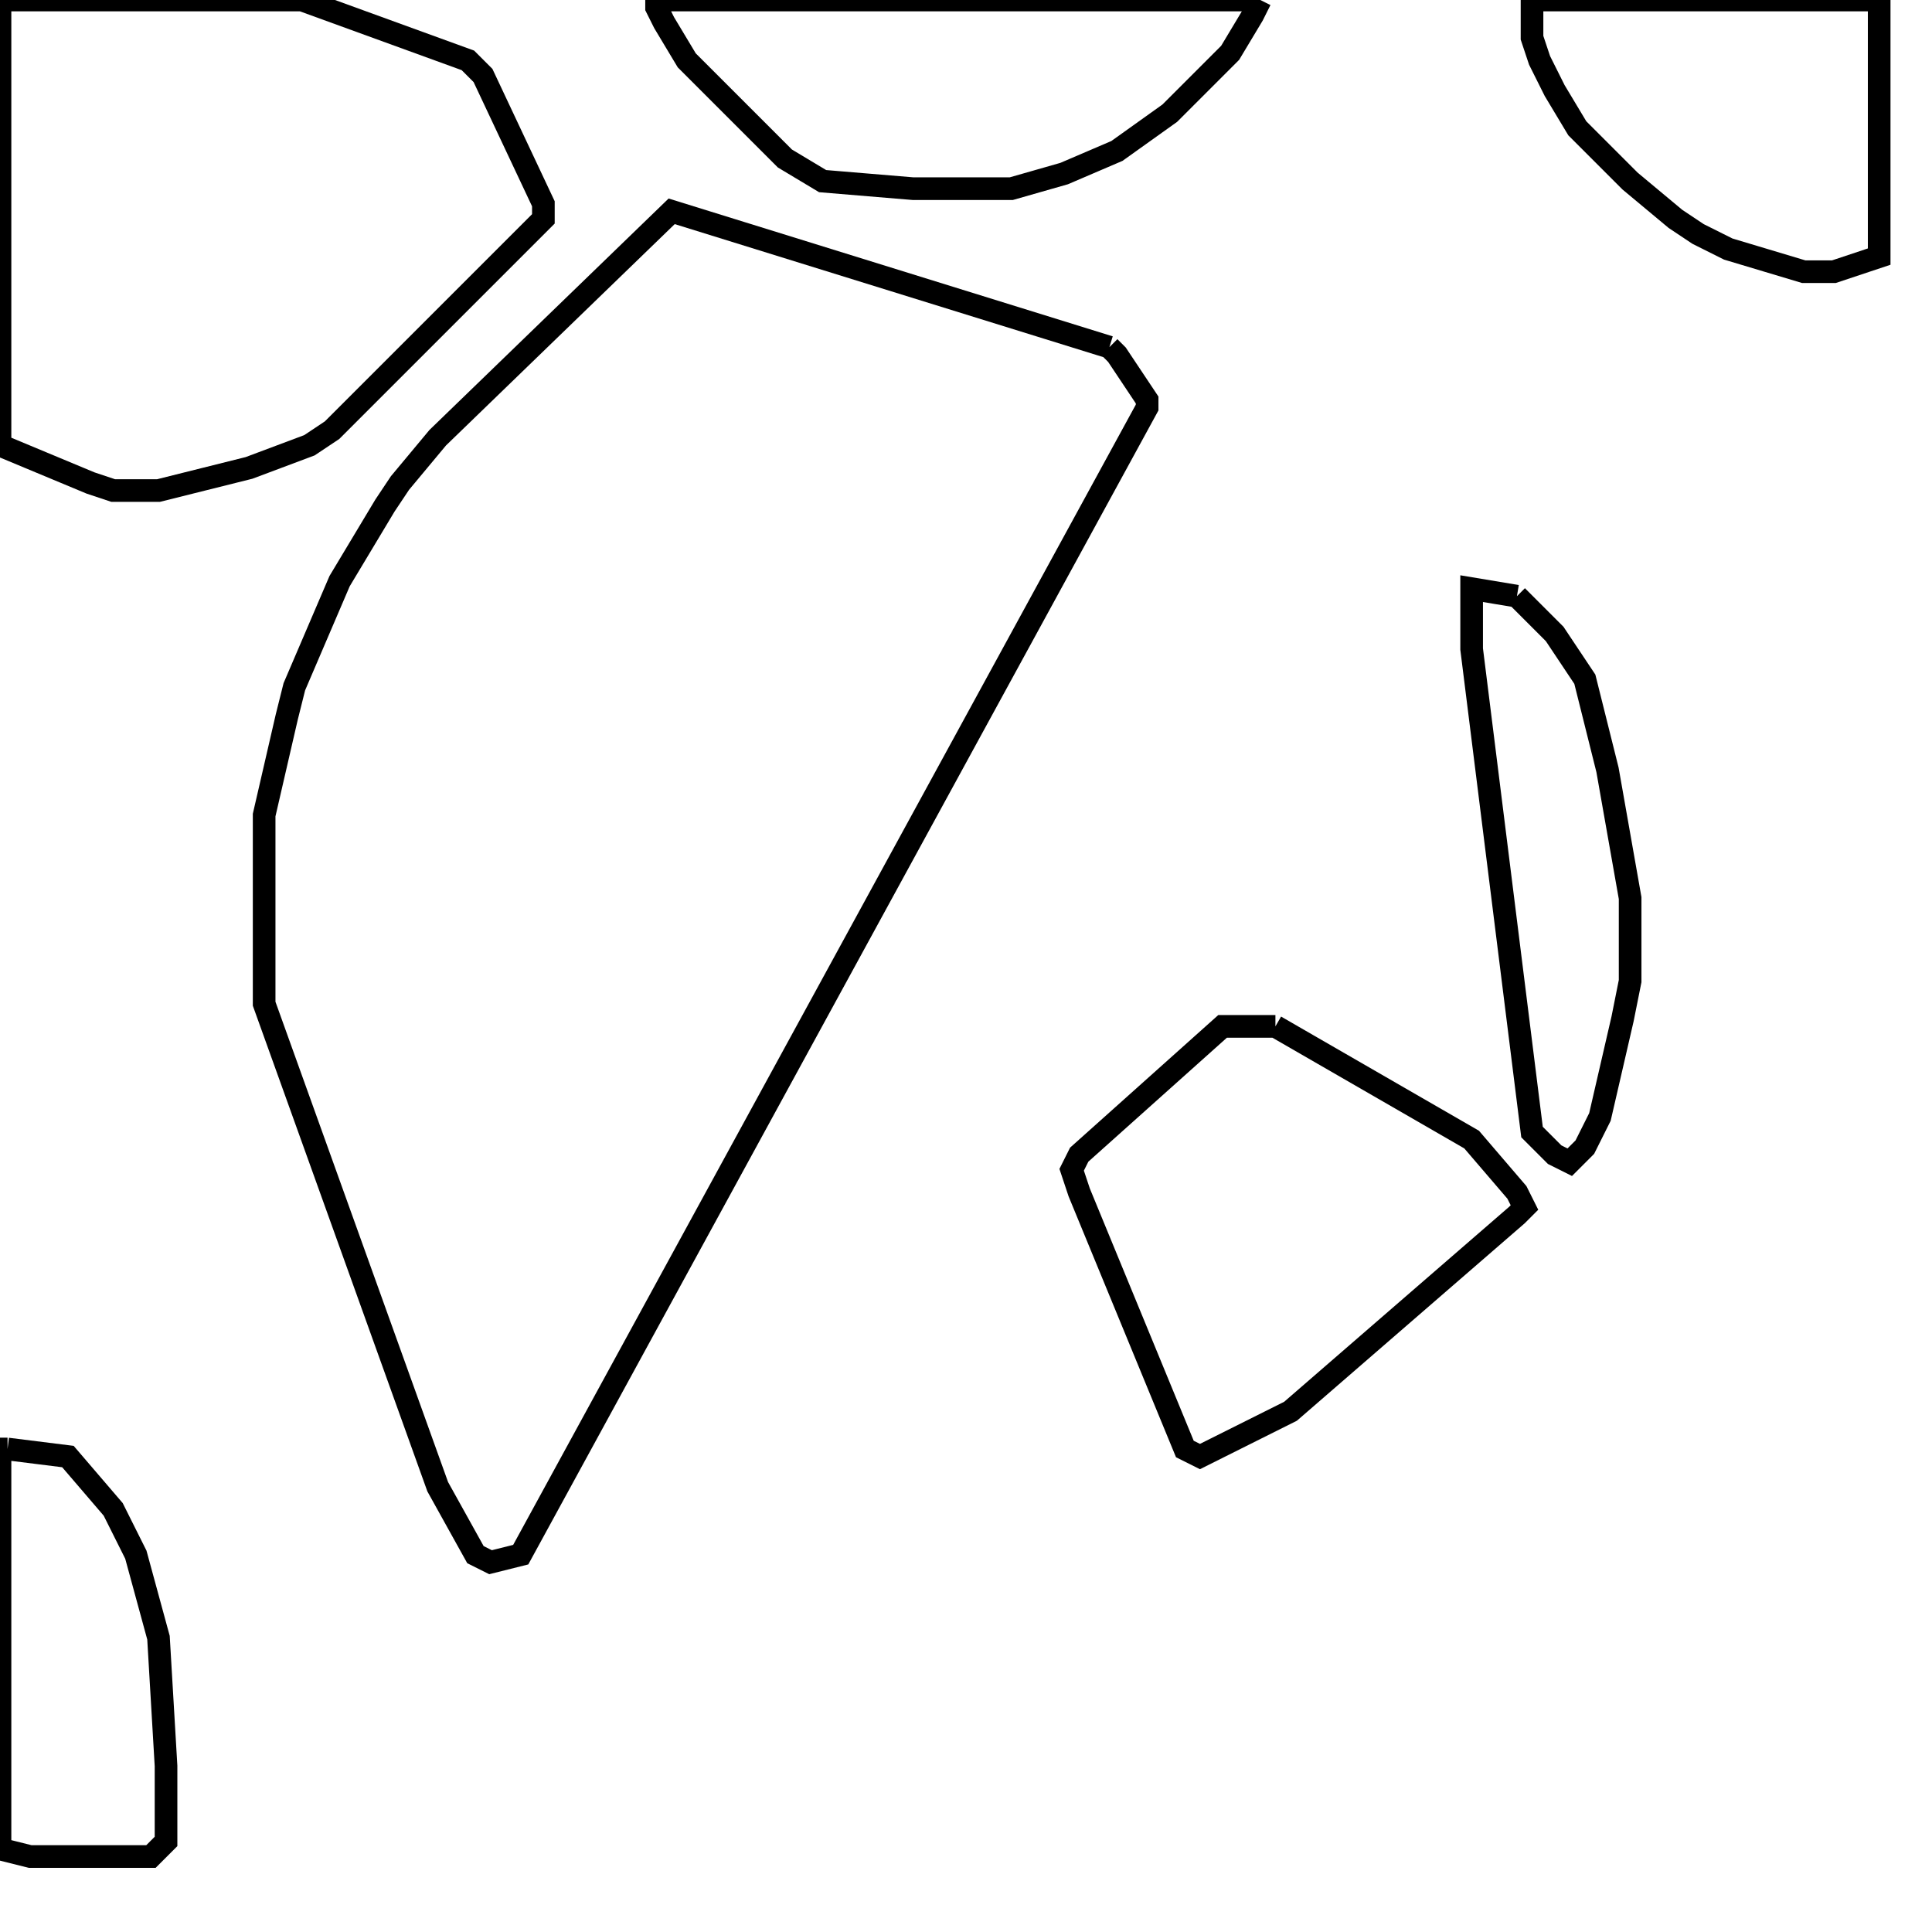 <svg width="256" height="256" xmlns="http://www.w3.org/2000/svg" fill-opacity="0" stroke="black" stroke-width="3" ><path d="M147 46 148 47 152 53 152 54 69 206 65 207 63 206 58 197 35 133 35 108 38 95 39 91 45 77 51 67 53 64 58 58 89 28 147 46 "/><path d="M40 0 62 8 64 10 72 27 72 29 44 57 41 59 33 62 21 65 15 65 12 64 0 59 0 0 40 0 "/><path d="M167 0 166 2 163 7 155 15 148 20 141 23 134 25 121 25 109 24 104 21 91 8 88 3 87 1 87 0 167 0 "/><path d="M249 0 249 34 243 36 239 36 229 33 225 31 222 29 216 24 209 17 206 12 204 8 203 5 203 0 249 0 "/><path d="M169 136 195 151 201 158 202 160 201 161 171 187 159 193 157 192 143 158 142 155 143 153 162 136 169 136 "/><path d="M1 192 9 193 15 200 18 206 21 217 22 234 22 244 20 246 4 246 0 245 0 192 1 192 "/><path d="M201 79 206 84 210 90 213 102 216 119 216 130 215 135 212 148 210 152 208 154 206 153 203 150 195 86 195 78 201 79 "/></svg>